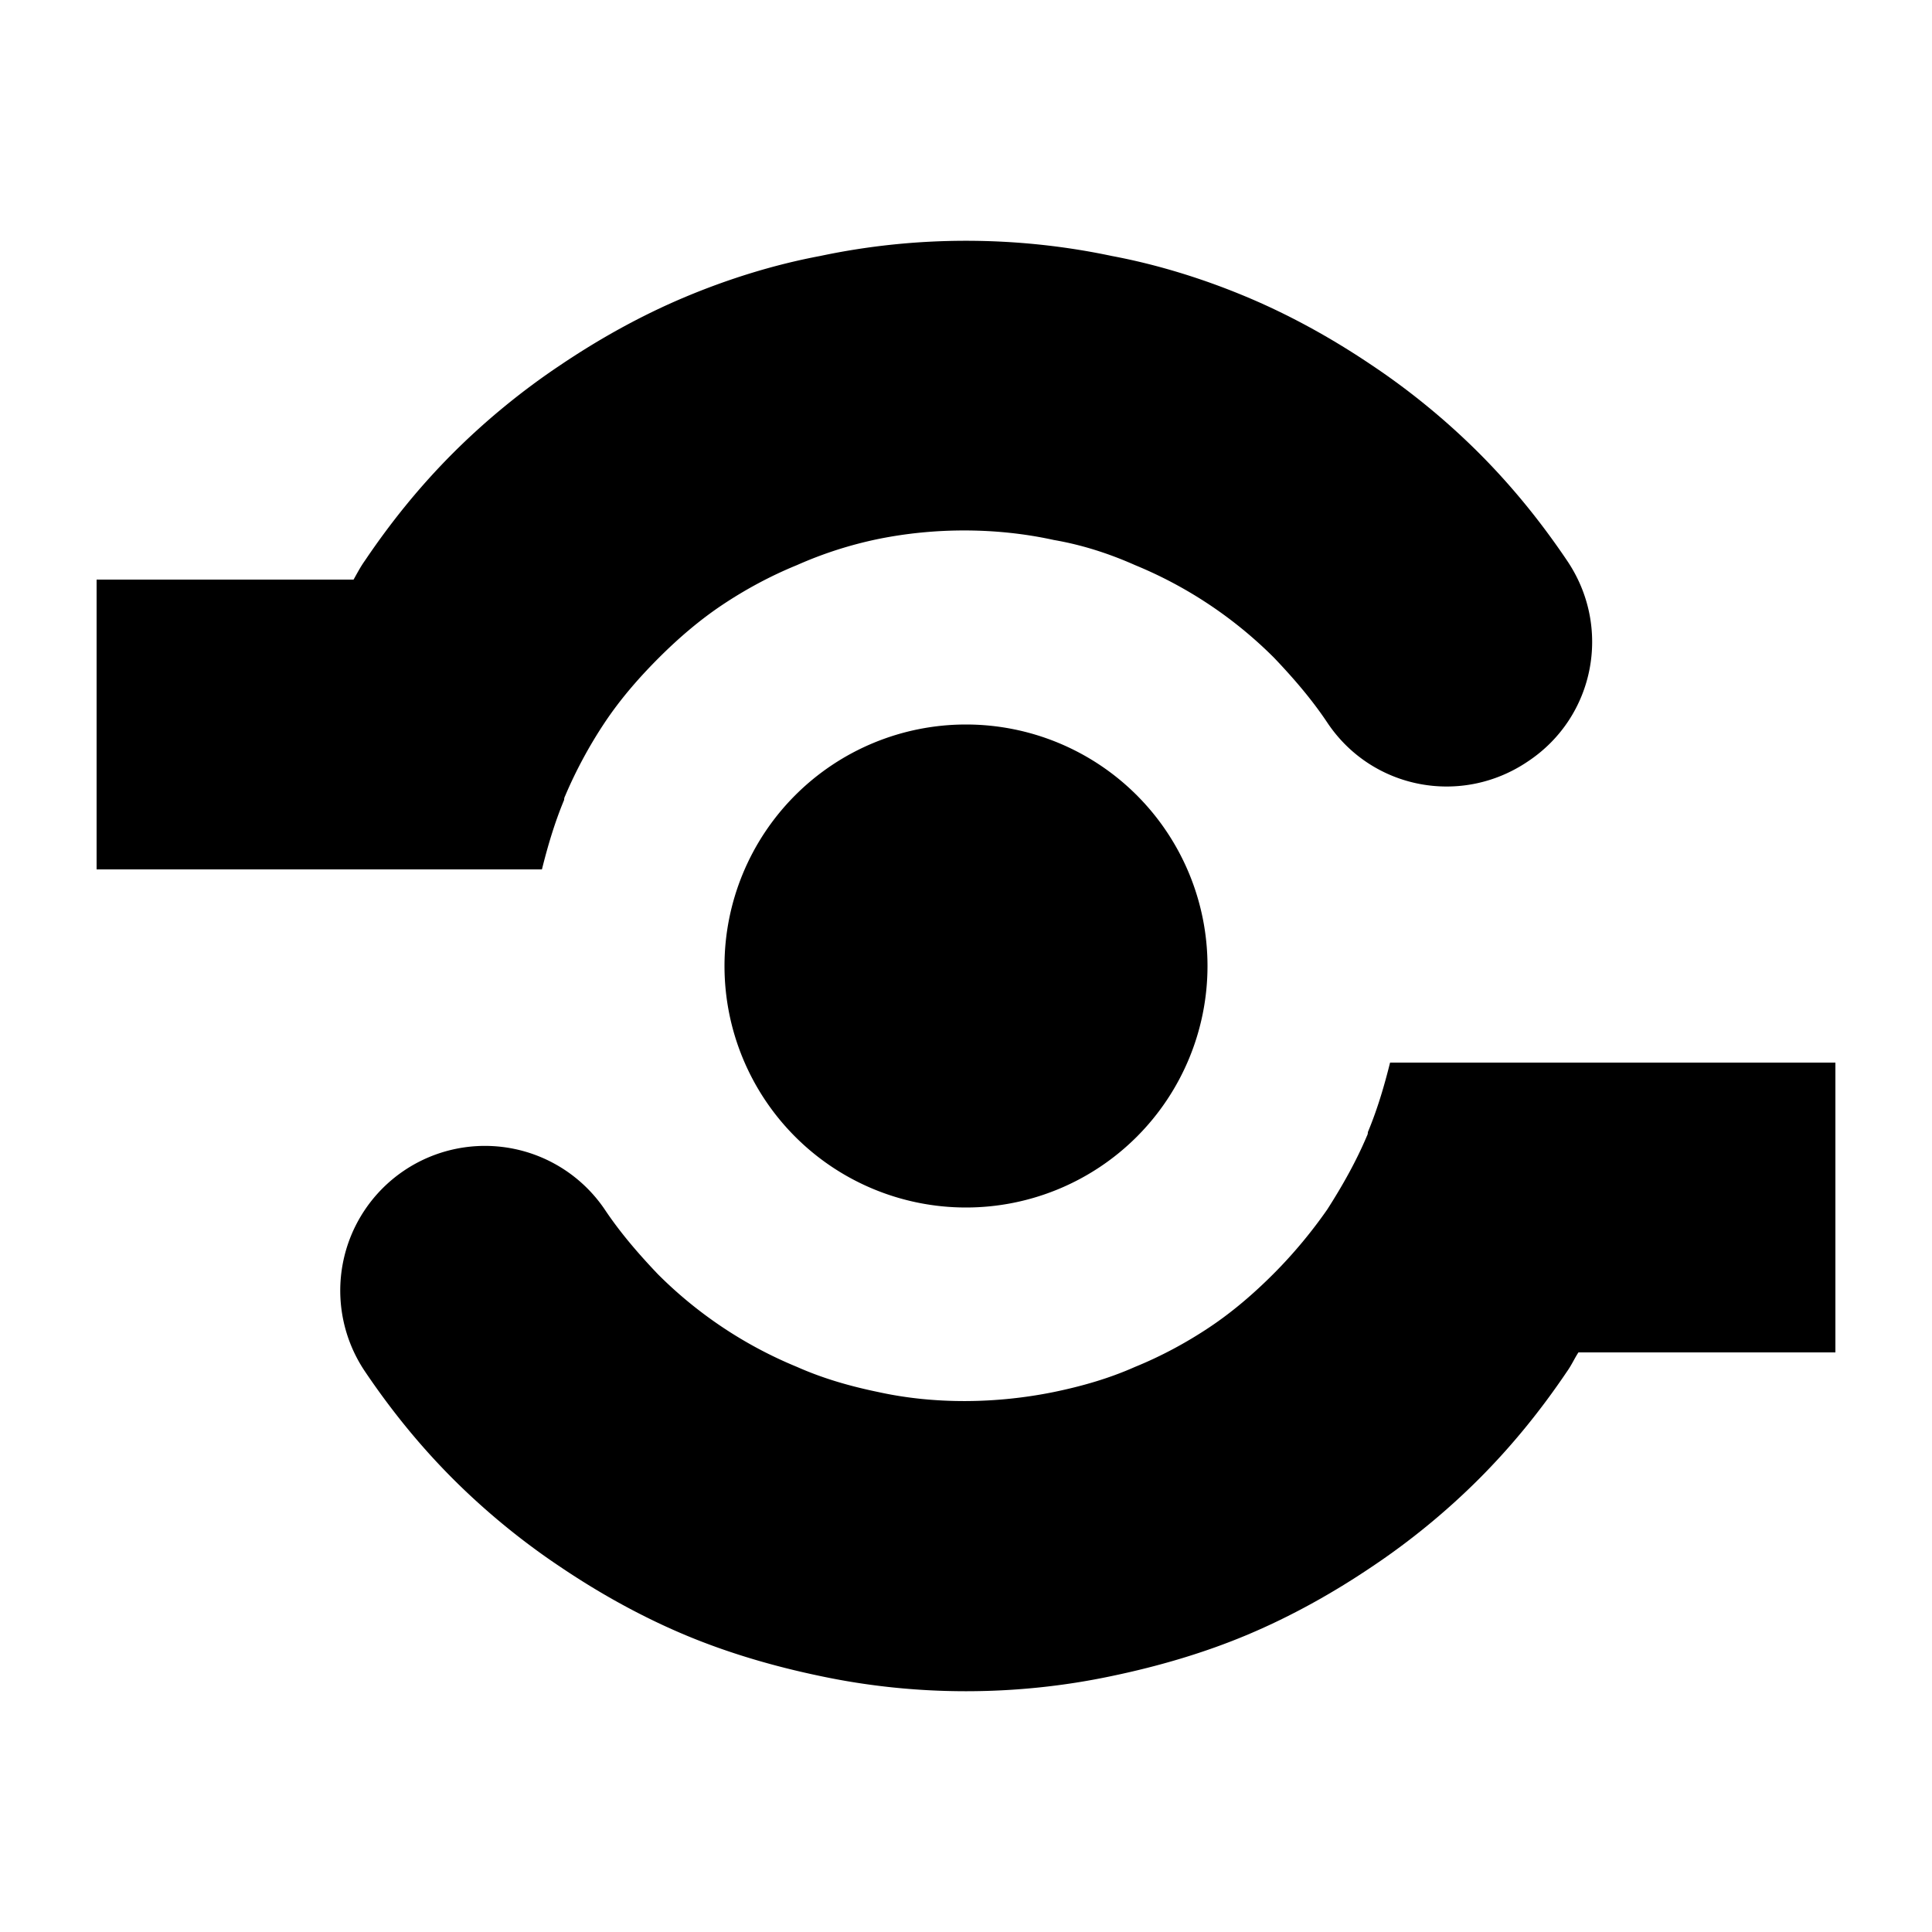 <svg xmlns="http://www.w3.org/2000/svg" width="1em" height="1em" viewBox="0 0 20 20"><path fill="currentColor" d="M16.22 5.8c.47.69.29 1.62-.4 2.08c-.69.47-1.62.29-2.08-.4c-.16-.24-.35-.46-.55-.67a4.4 4.4 0 0 0-1.44-.96c-.27-.12-.55-.21-.84-.26c-.59-.13-1.23-.13-1.82-.01q-.435.09-.84.27c-.27.11-.53.25-.77.41s-.46.35-.66.55c-.21.21-.4.43-.56.67s-.3.5-.41.76c-.01.02-.01.03-.01.04c-.1.24-.17.48-.23.72H1V6h2.66c.04-.07.07-.13.12-.2c.27-.4.57-.77.91-1.11s.72-.65 1.11-.91c.4-.27.83-.51 1.28-.7s.93-.34 1.41-.43c.99-.21 2.03-.21 3.02 0c.48.09.96.24 1.41.43s.88.43 1.28.7c.39.26.77.57 1.11.91s.64.71.91 1.11M12.5 10a2.5 2.5 0 0 0-5 0a2.5 2.5 0 0 0 5 0m-8.72 4.2a1.497 1.497 0 1 1 2.48-1.68c.16.24.35.46.55.67a4.4 4.4 0 0 0 1.44.96c.27.12.55.2.84.26c.59.13 1.23.12 1.82 0c.29-.06.57-.14.84-.26c.27-.11.53-.25.77-.41s.46-.35.66-.55c.21-.21.4-.44.56-.67c.16-.25.3-.5.41-.76c.01-.02.01-.03.01-.04c.1-.24.17-.48.23-.72H19v3h-2.66c-.04.06-.07.13-.12.2c-.27.4-.57.77-.91 1.11s-.72.65-1.11.91c-.4.27-.83.51-1.28.7s-.93.33-1.41.43c-.99.21-2.03.21-3.02 0c-.48-.1-.96-.24-1.41-.43s-.88-.43-1.28-.7c-.39-.26-.77-.57-1.11-.91s-.64-.71-.91-1.11"/></svg>